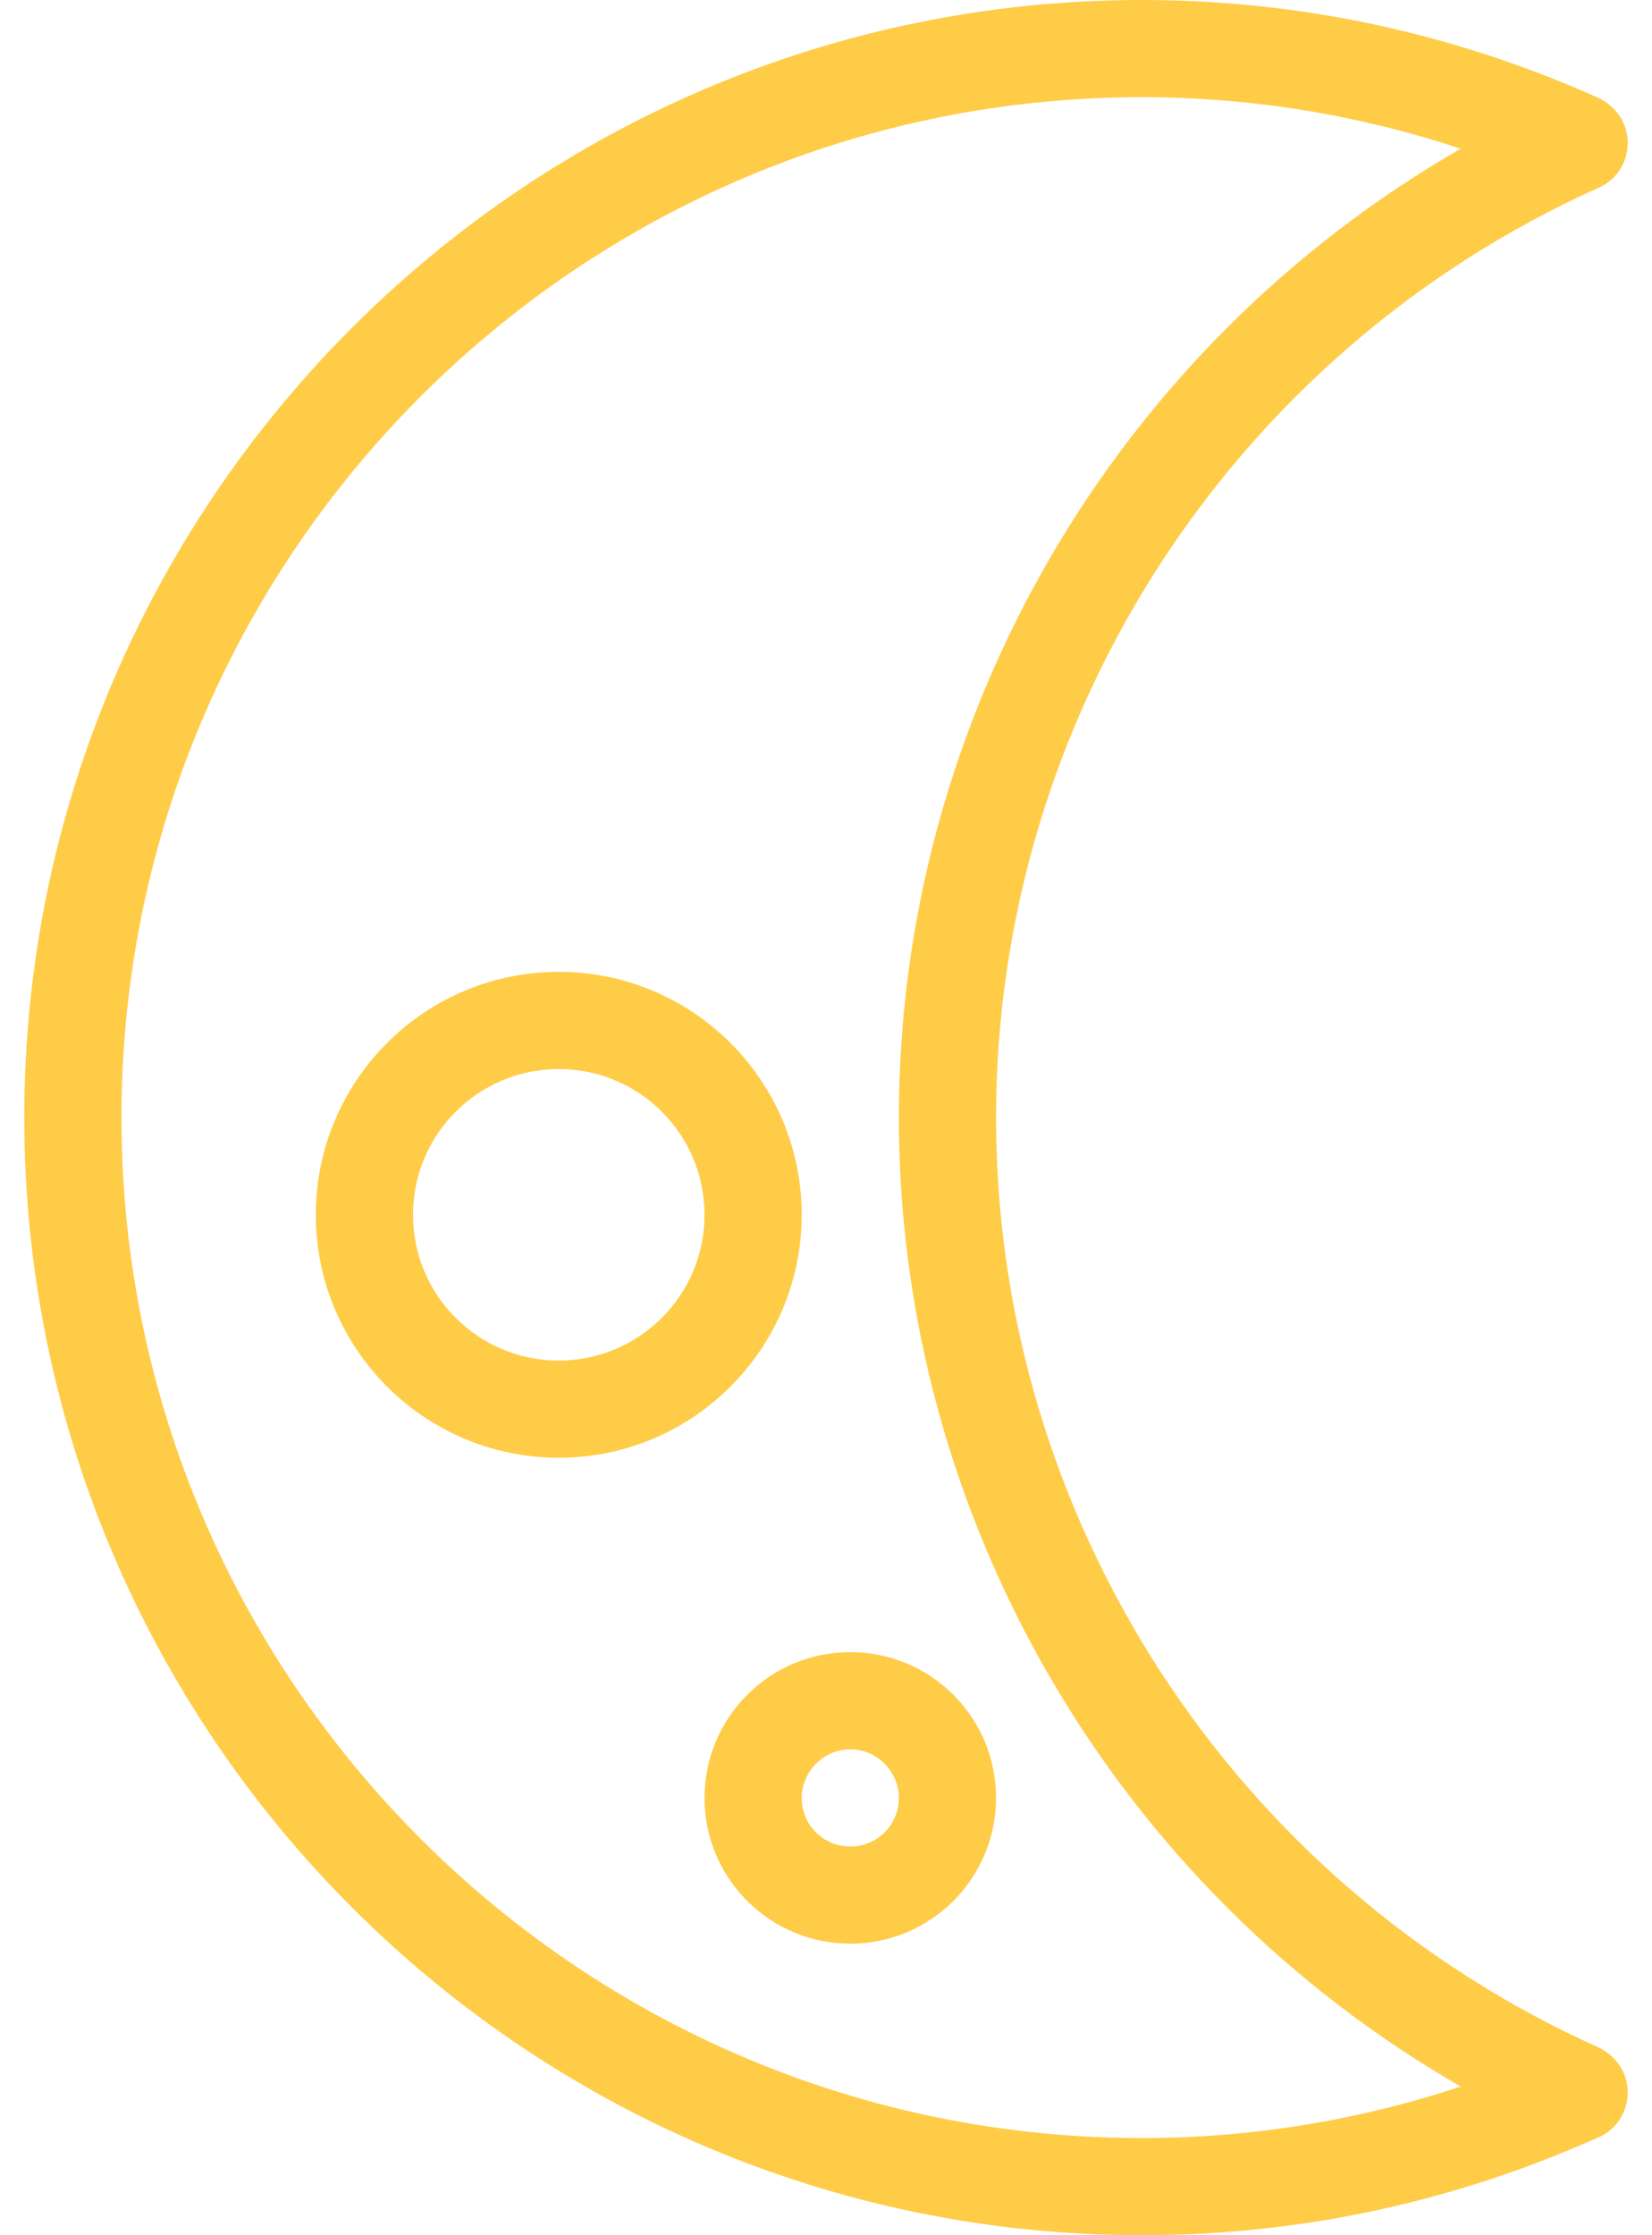 <svg width="34" height="46" viewBox="0 0 34 46" fill="none" xmlns="http://www.w3.org/2000/svg">
<path fill-rule="evenodd" clip-rule="evenodd" d="M23.5 2C11.92 2 2.5 11.42 2.5 23C2.5 34.58 11.92 44 23.5 44C25.744 44 27.944 43.64 30.064 42.94C22.972 38.86 18.5 31.26 18.5 23C18.5 14.74 22.972 7.14 30.064 3.06C27.944 2.36 25.744 2 23.5 2ZM23.5 46C10.818 46 0.5 35.68 0.5 23C0.5 10.32 10.818 0 23.5 0C26.752 0 29.918 0.68 32.91 2.02C33.27 2.2 33.5 2.54 33.5 2.94C33.5 3.34 33.27 3.7 32.91 3.86C25.372 7.24 20.5 14.76 20.5 23C20.5 31.24 25.372 38.76 32.91 42.14C33.27 42.32 33.5 42.66 33.5 43.06C33.5 43.46 33.27 43.82 32.91 43.98C29.918 45.32 26.752 46 23.5 46ZM11.5 22C9.846 22 8.5 23.34 8.5 25C8.5 26.66 9.846 28 11.5 28C13.154 28 14.5 26.66 14.5 25C14.5 23.34 13.154 22 11.5 22ZM11.5 30C8.742 30 6.5 27.76 6.5 25C6.5 22.24 8.742 20 11.5 20C14.258 20 16.5 22.24 16.5 25C16.5 27.76 14.258 30 11.5 30ZM16.5 37C16.5 36.46 16.95 36 17.5 36C18.05 36 18.5 36.46 18.5 37C18.5 37.56 18.05 38 17.5 38C16.95 38 16.5 37.56 16.5 37ZM14.5 37C14.5 38.66 15.846 40 17.5 40C19.154 40 20.5 38.66 20.5 37C20.5 35.34 19.154 34 17.5 34C15.846 34 14.5 35.34 14.5 37Z" fill="#FFCC48"/>
</svg>
